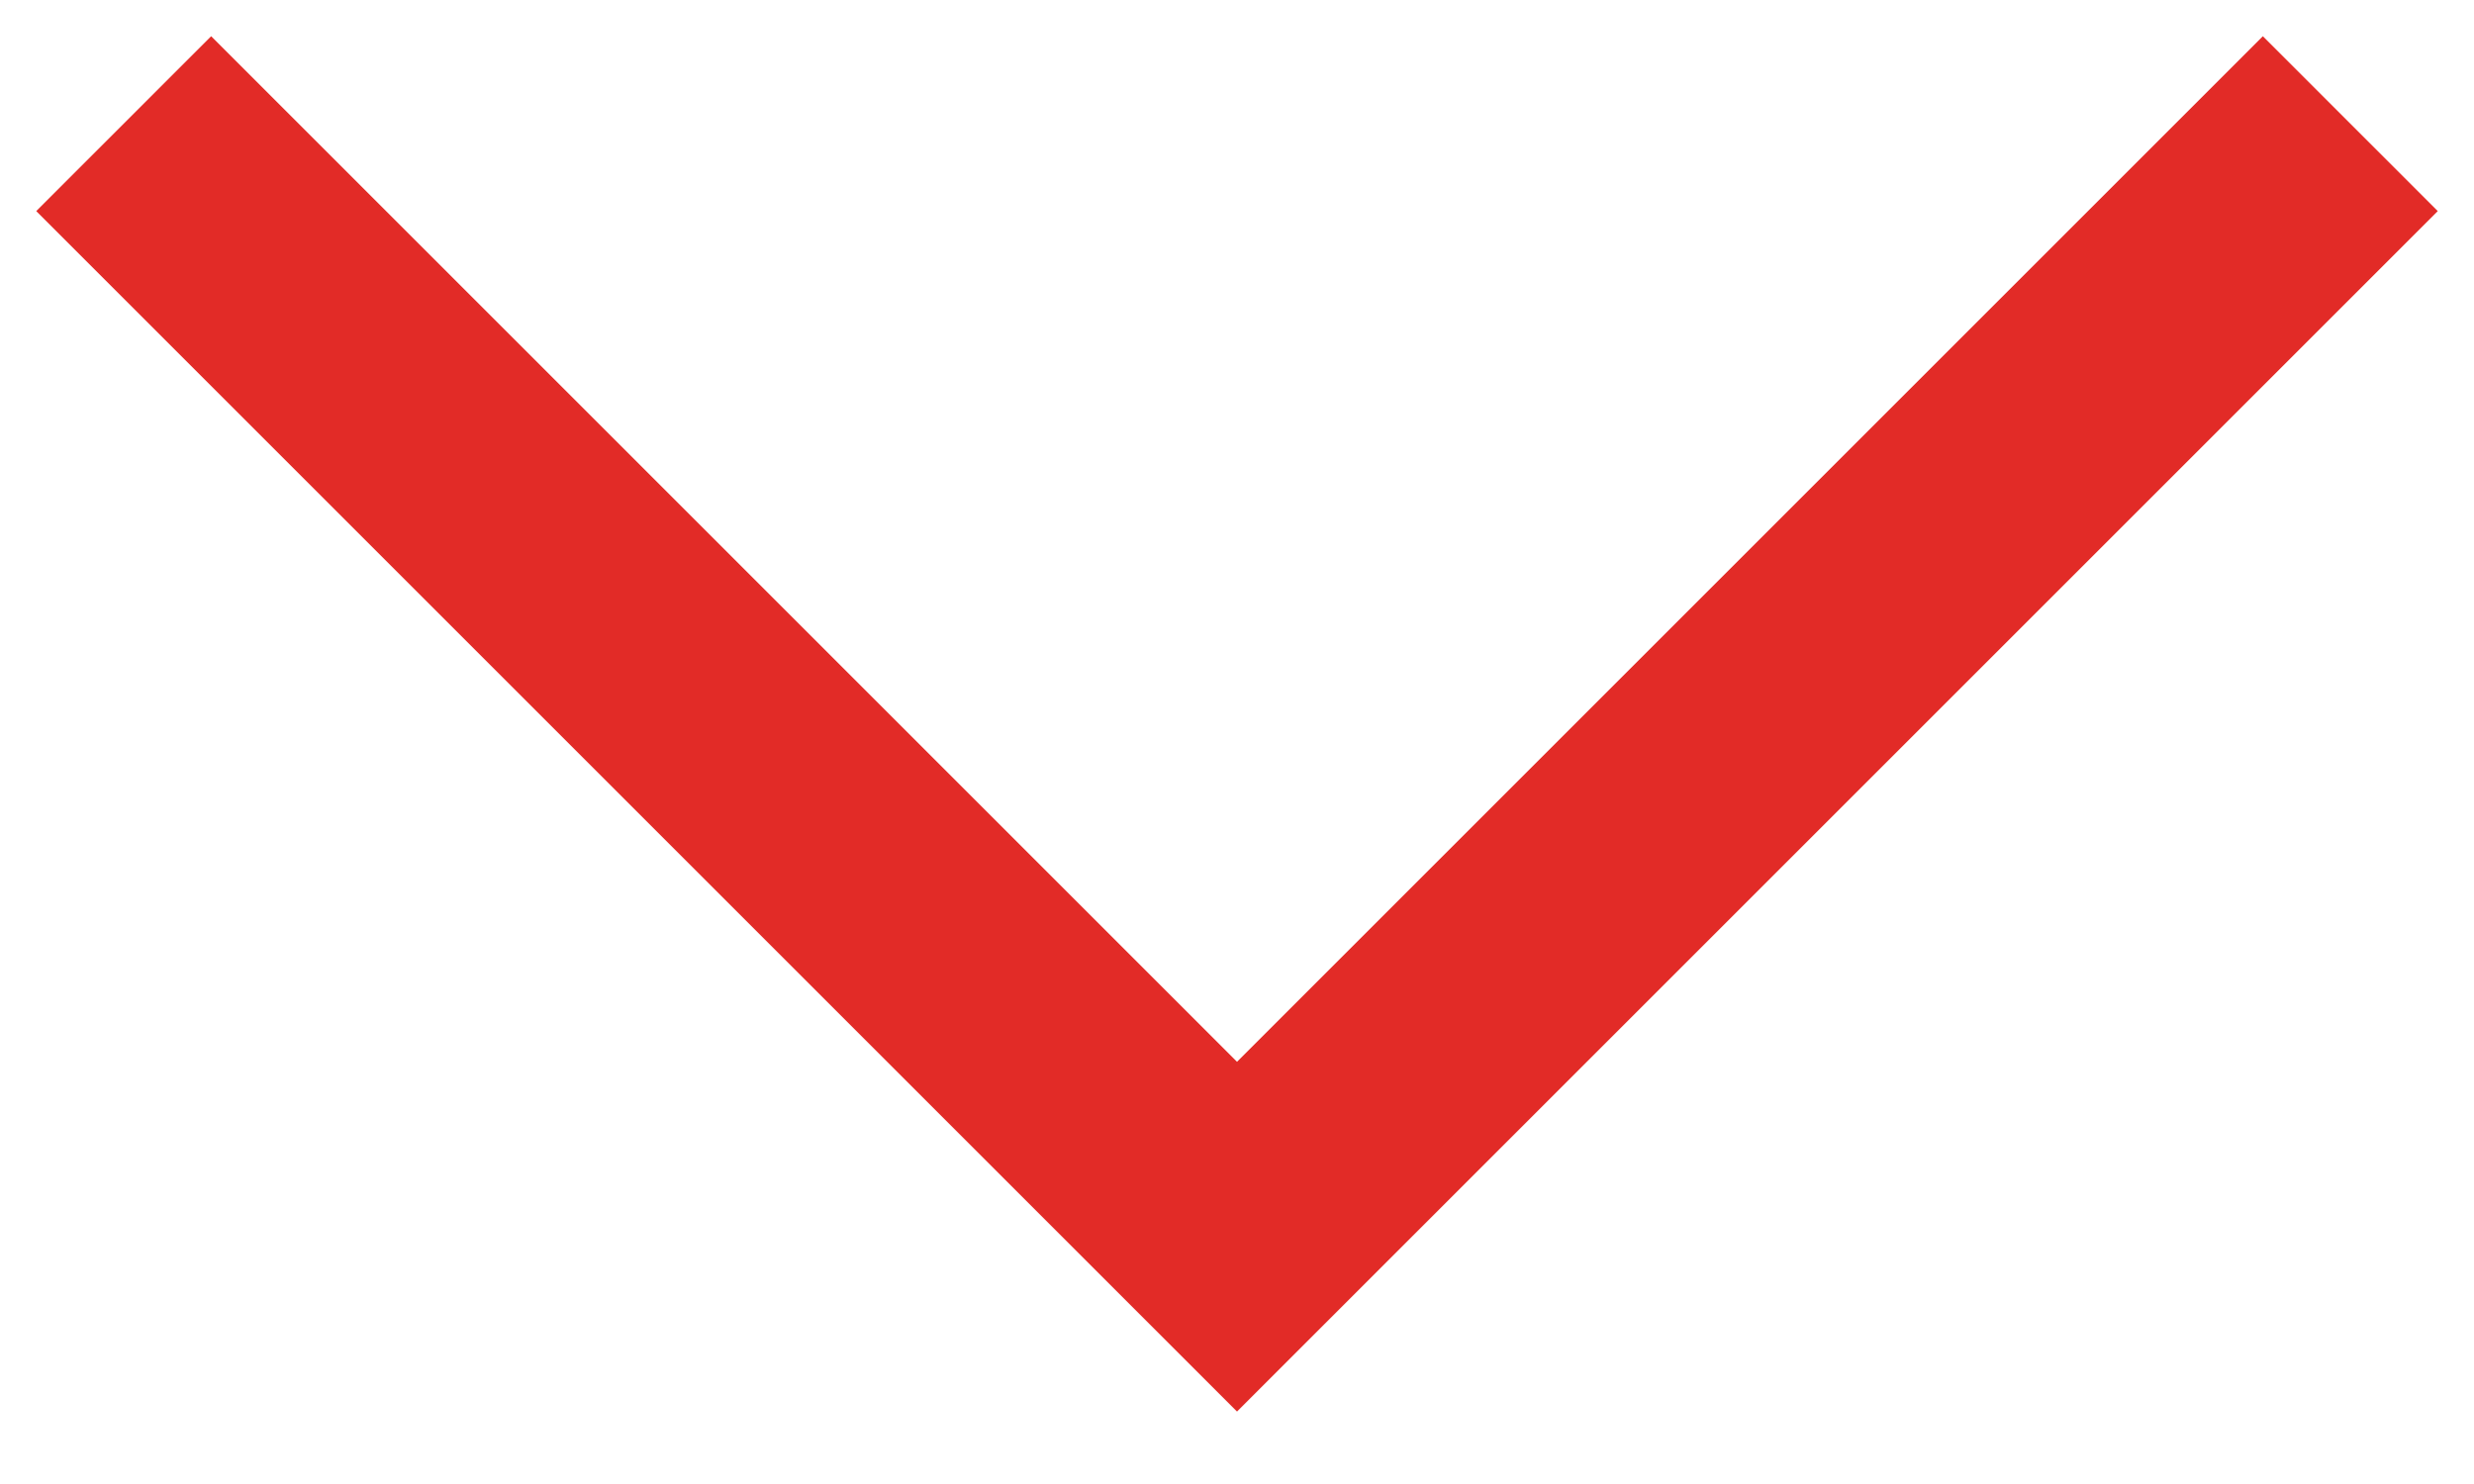 <svg width="20" height="12" viewBox="0 0 20 12" fill="none" xmlns="http://www.w3.org/2000/svg">
<path d="M10 10L9.293 10.707L10 11.414L10.707 10.707L10 10ZM10.707 10.707L19.707 1.707L18.293 0.293L9.293 9.293L10.707 10.707ZM10.707 9.293L1.707 0.293L0.293 1.707L9.293 10.707L10.707 9.293Z" fill="#E22B27"/>
</svg>
